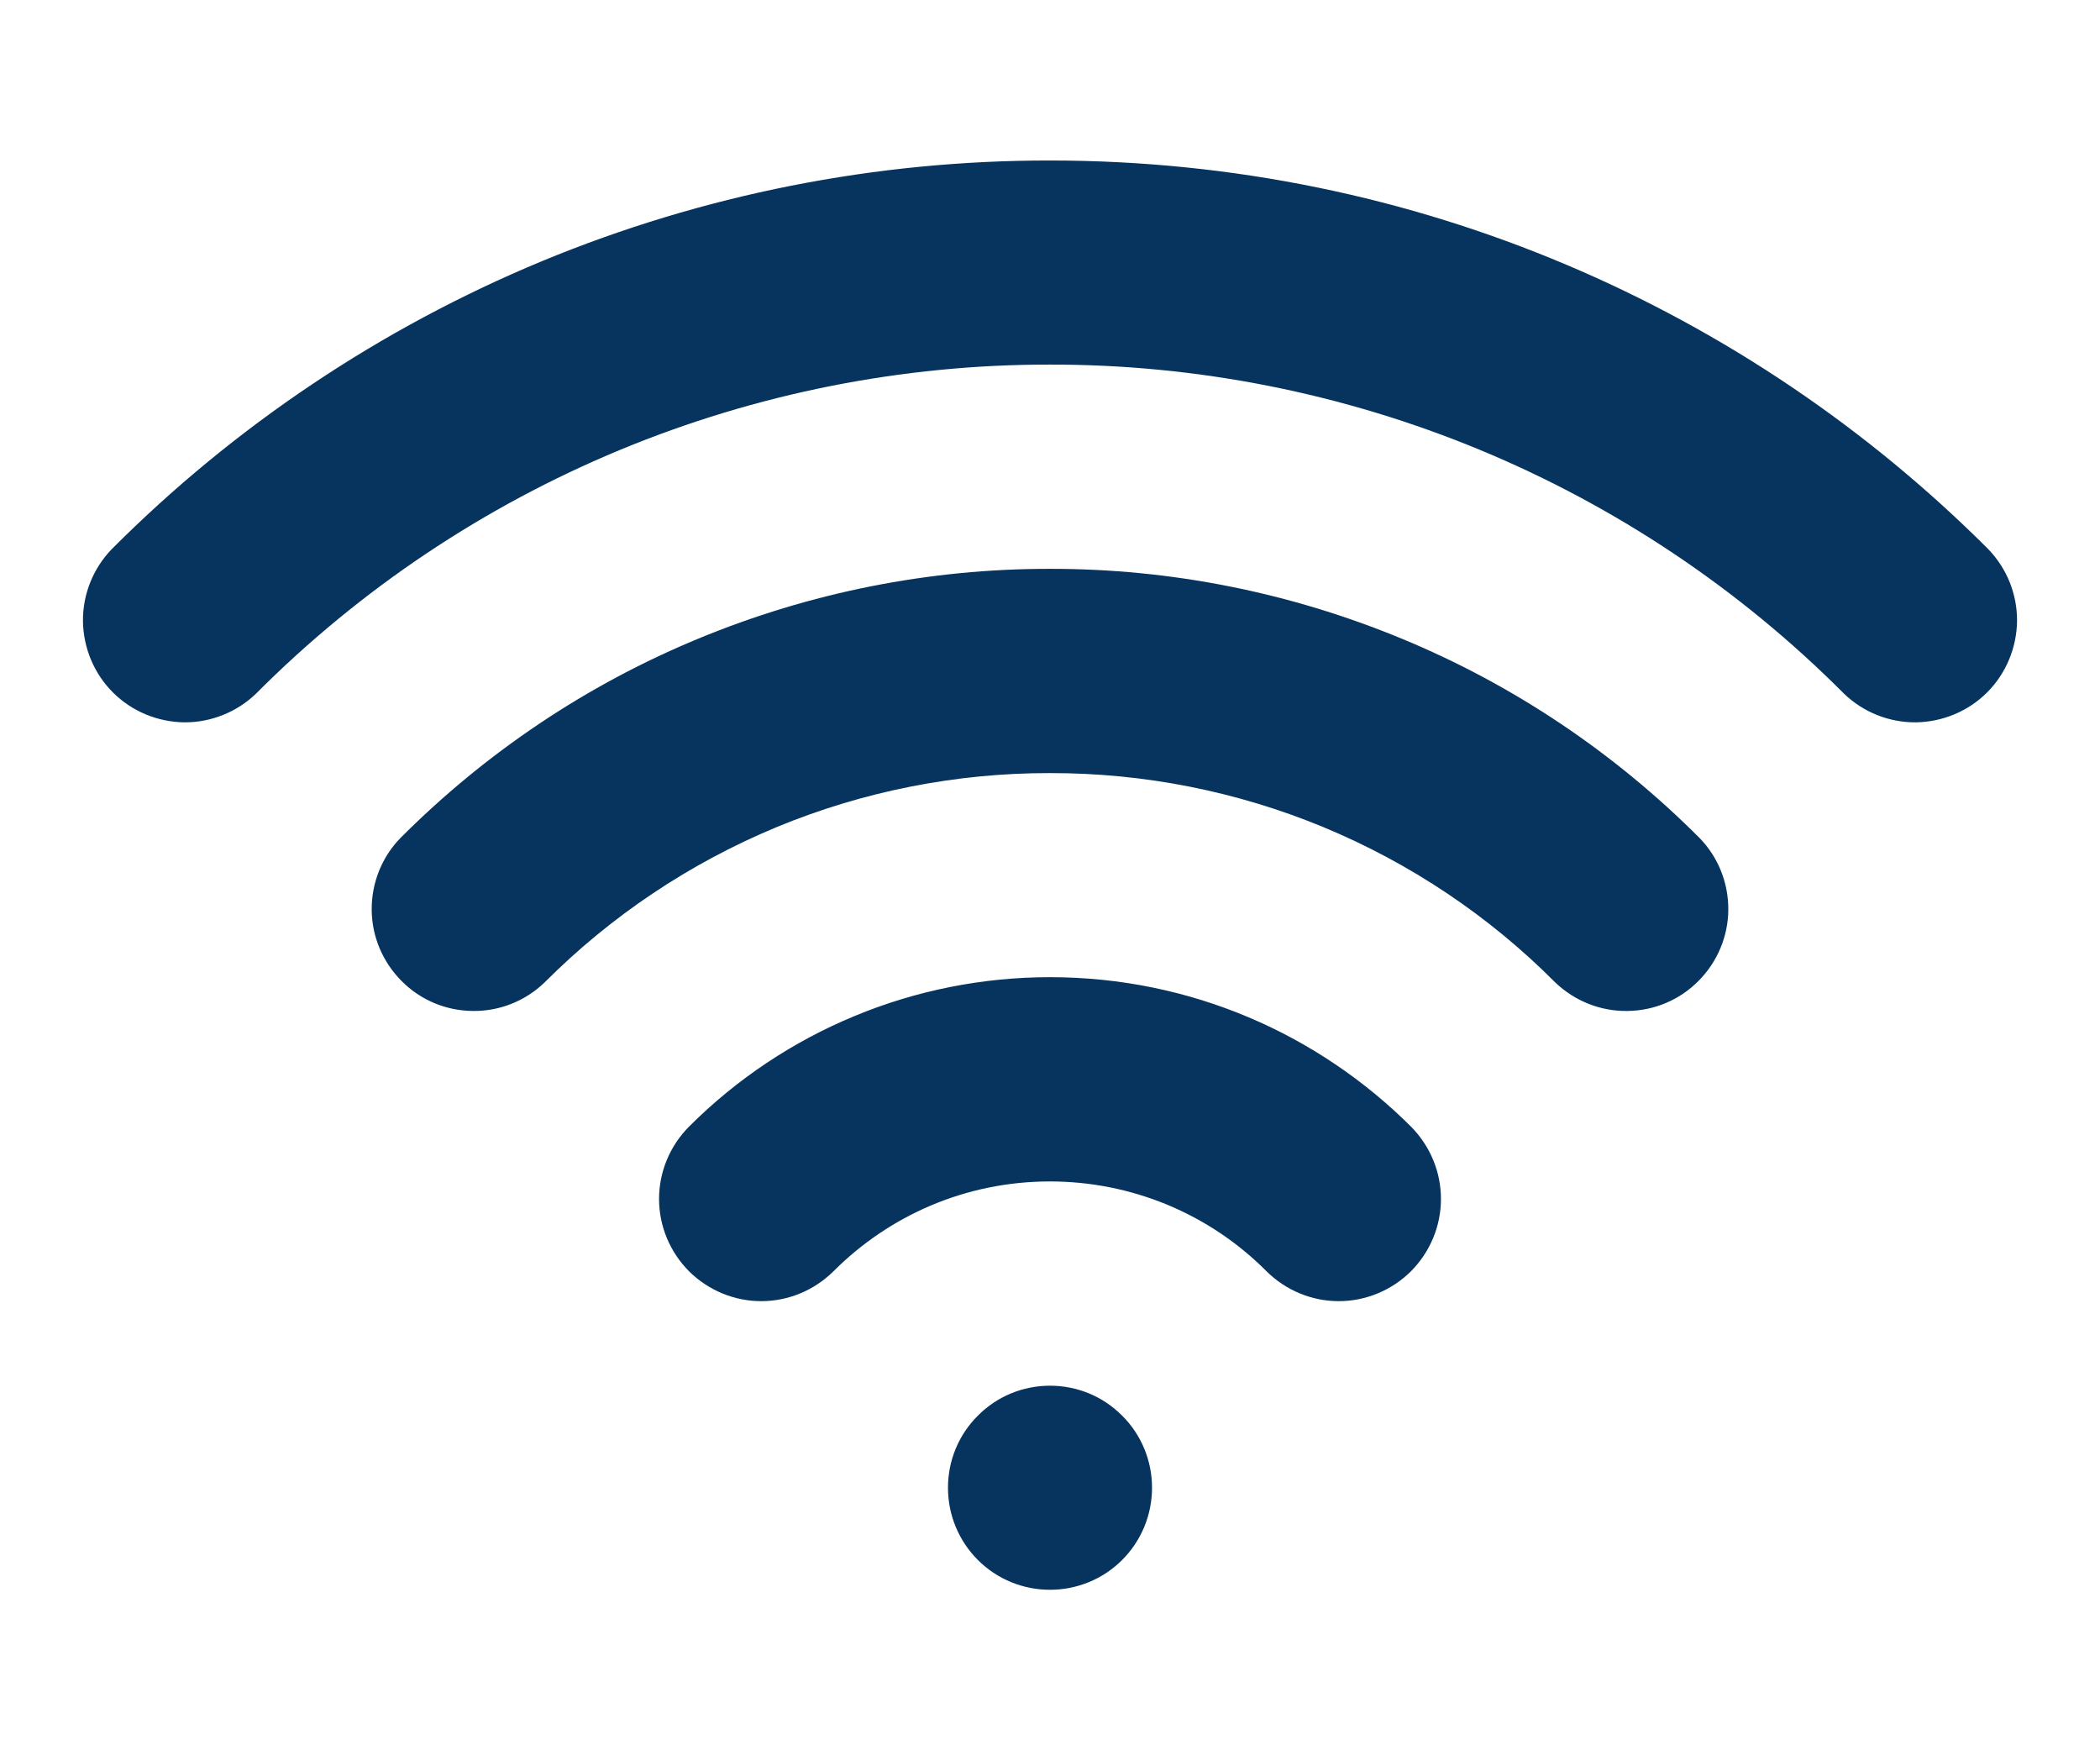 <svg width="12" height="10" viewBox="0 0 12 10" fill="none" xmlns="http://www.w3.org/2000/svg">
    <path
        d="M6 7.917C6.155 7.917 6.303 7.978 6.412 8.088C6.522 8.197 6.583 8.345 6.583 8.5C6.583 8.655 6.522 8.803 6.412 8.913C6.303 9.022 6.155 9.083 6 9.083C5.845 9.083 5.697 9.022 5.588 8.913C5.478 8.803 5.417 8.655 5.417 8.5C5.417 8.345 5.478 8.197 5.588 8.088C5.697 7.978 5.845 7.917 6 7.917ZM6 5.583C6.805 5.583 7.535 5.91 8.063 6.437C8.172 6.547 8.234 6.695 8.234 6.85C8.234 7.005 8.172 7.153 8.063 7.263C7.953 7.372 7.805 7.434 7.65 7.434C7.495 7.434 7.347 7.372 7.237 7.263C7.075 7.1 6.882 6.971 6.67 6.883C6.457 6.795 6.23 6.75 6 6.75C5.516 6.75 5.08 6.946 4.763 7.263C4.653 7.372 4.505 7.434 4.35 7.434C4.195 7.434 4.047 7.372 3.937 7.263C3.828 7.153 3.766 7.005 3.766 6.85C3.766 6.695 3.828 6.547 3.937 6.437C4.208 6.166 4.53 5.951 4.883 5.805C5.237 5.658 5.617 5.583 6 5.583ZM6 3.25C6.69 3.249 7.372 3.385 8.01 3.649C8.647 3.912 9.225 4.3 9.712 4.788C9.819 4.898 9.877 5.045 9.876 5.198C9.875 5.351 9.813 5.497 9.705 5.605C9.597 5.714 9.451 5.775 9.298 5.776C9.145 5.778 8.998 5.719 8.887 5.613C8.509 5.233 8.059 4.932 7.563 4.726C7.068 4.521 6.536 4.416 6 4.417C5.464 4.416 4.932 4.521 4.437 4.726C3.941 4.932 3.491 5.233 3.112 5.613C3.002 5.719 2.855 5.778 2.702 5.776C2.549 5.775 2.403 5.714 2.295 5.605C2.187 5.497 2.125 5.351 2.124 5.198C2.123 5.045 2.181 4.898 2.288 4.788C2.775 4.3 3.353 3.912 3.99 3.649C4.628 3.385 5.31 3.249 6 3.25ZM6 0.917C8.094 0.917 9.99 1.766 11.362 3.138C11.468 3.248 11.527 3.395 11.526 3.548C11.524 3.701 11.463 3.848 11.355 3.956C11.247 4.064 11.1 4.125 10.947 4.127C10.794 4.128 10.647 4.069 10.537 3.963C9.942 3.366 9.235 2.893 8.456 2.57C7.678 2.248 6.843 2.082 6 2.083C5.157 2.082 4.322 2.248 3.544 2.57C2.765 2.893 2.058 3.366 1.463 3.963C1.353 4.069 1.205 4.128 1.053 4.127C0.9 4.125 0.753 4.064 0.645 3.956C0.537 3.848 0.476 3.701 0.474 3.548C0.473 3.395 0.532 3.248 0.638 3.138C1.341 2.433 2.177 1.874 3.097 1.492C4.018 1.111 5.004 0.916 6 0.917Z"
        fill="#06345F" />
</svg>
    